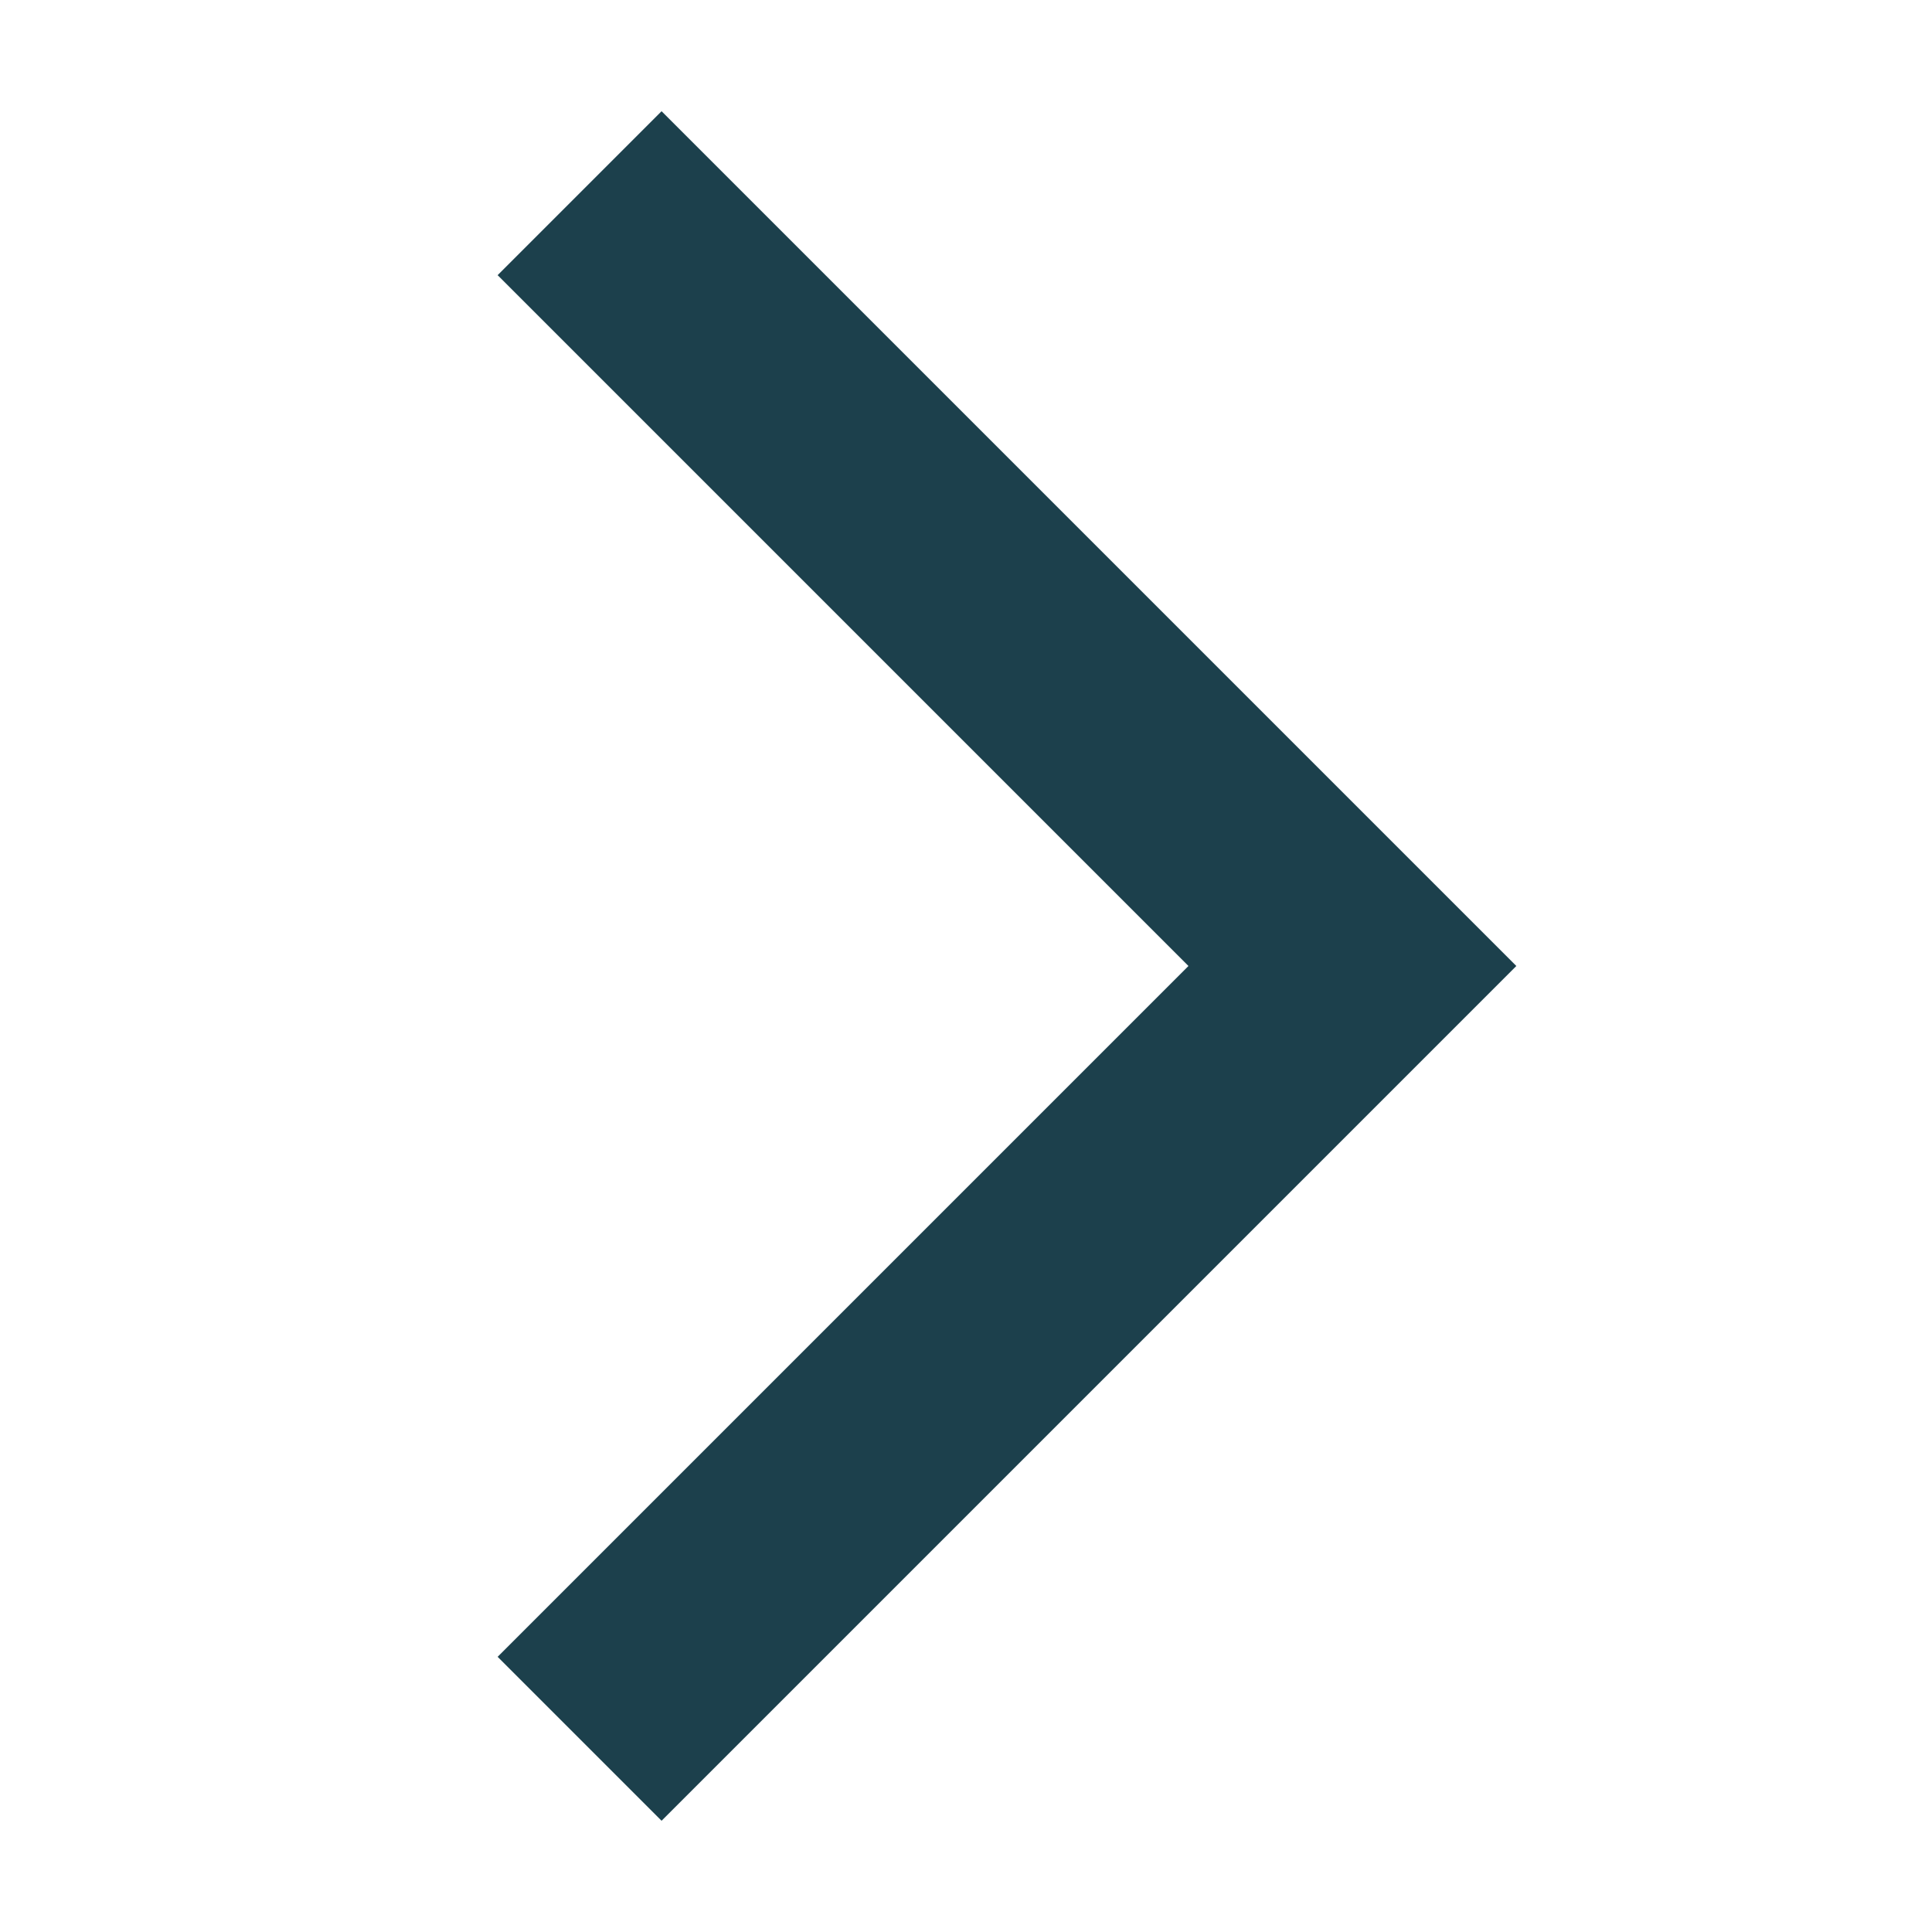 <svg xmlns="http://www.w3.org/2000/svg" width="12.5" height="12.5" viewBox="0 0 12.5 12.5">
  <defs>
    <style>
      .cls-1 {
        fill: none;
        stroke: #1c404c;
        stroke-width: 1.5px;
      }
    </style>
  </defs>
  <g id="icons">
    <polyline class="cls-1" points="3.75 1.25 8.75 6.25 3.75 11.25"/>
  </g>
</svg>
